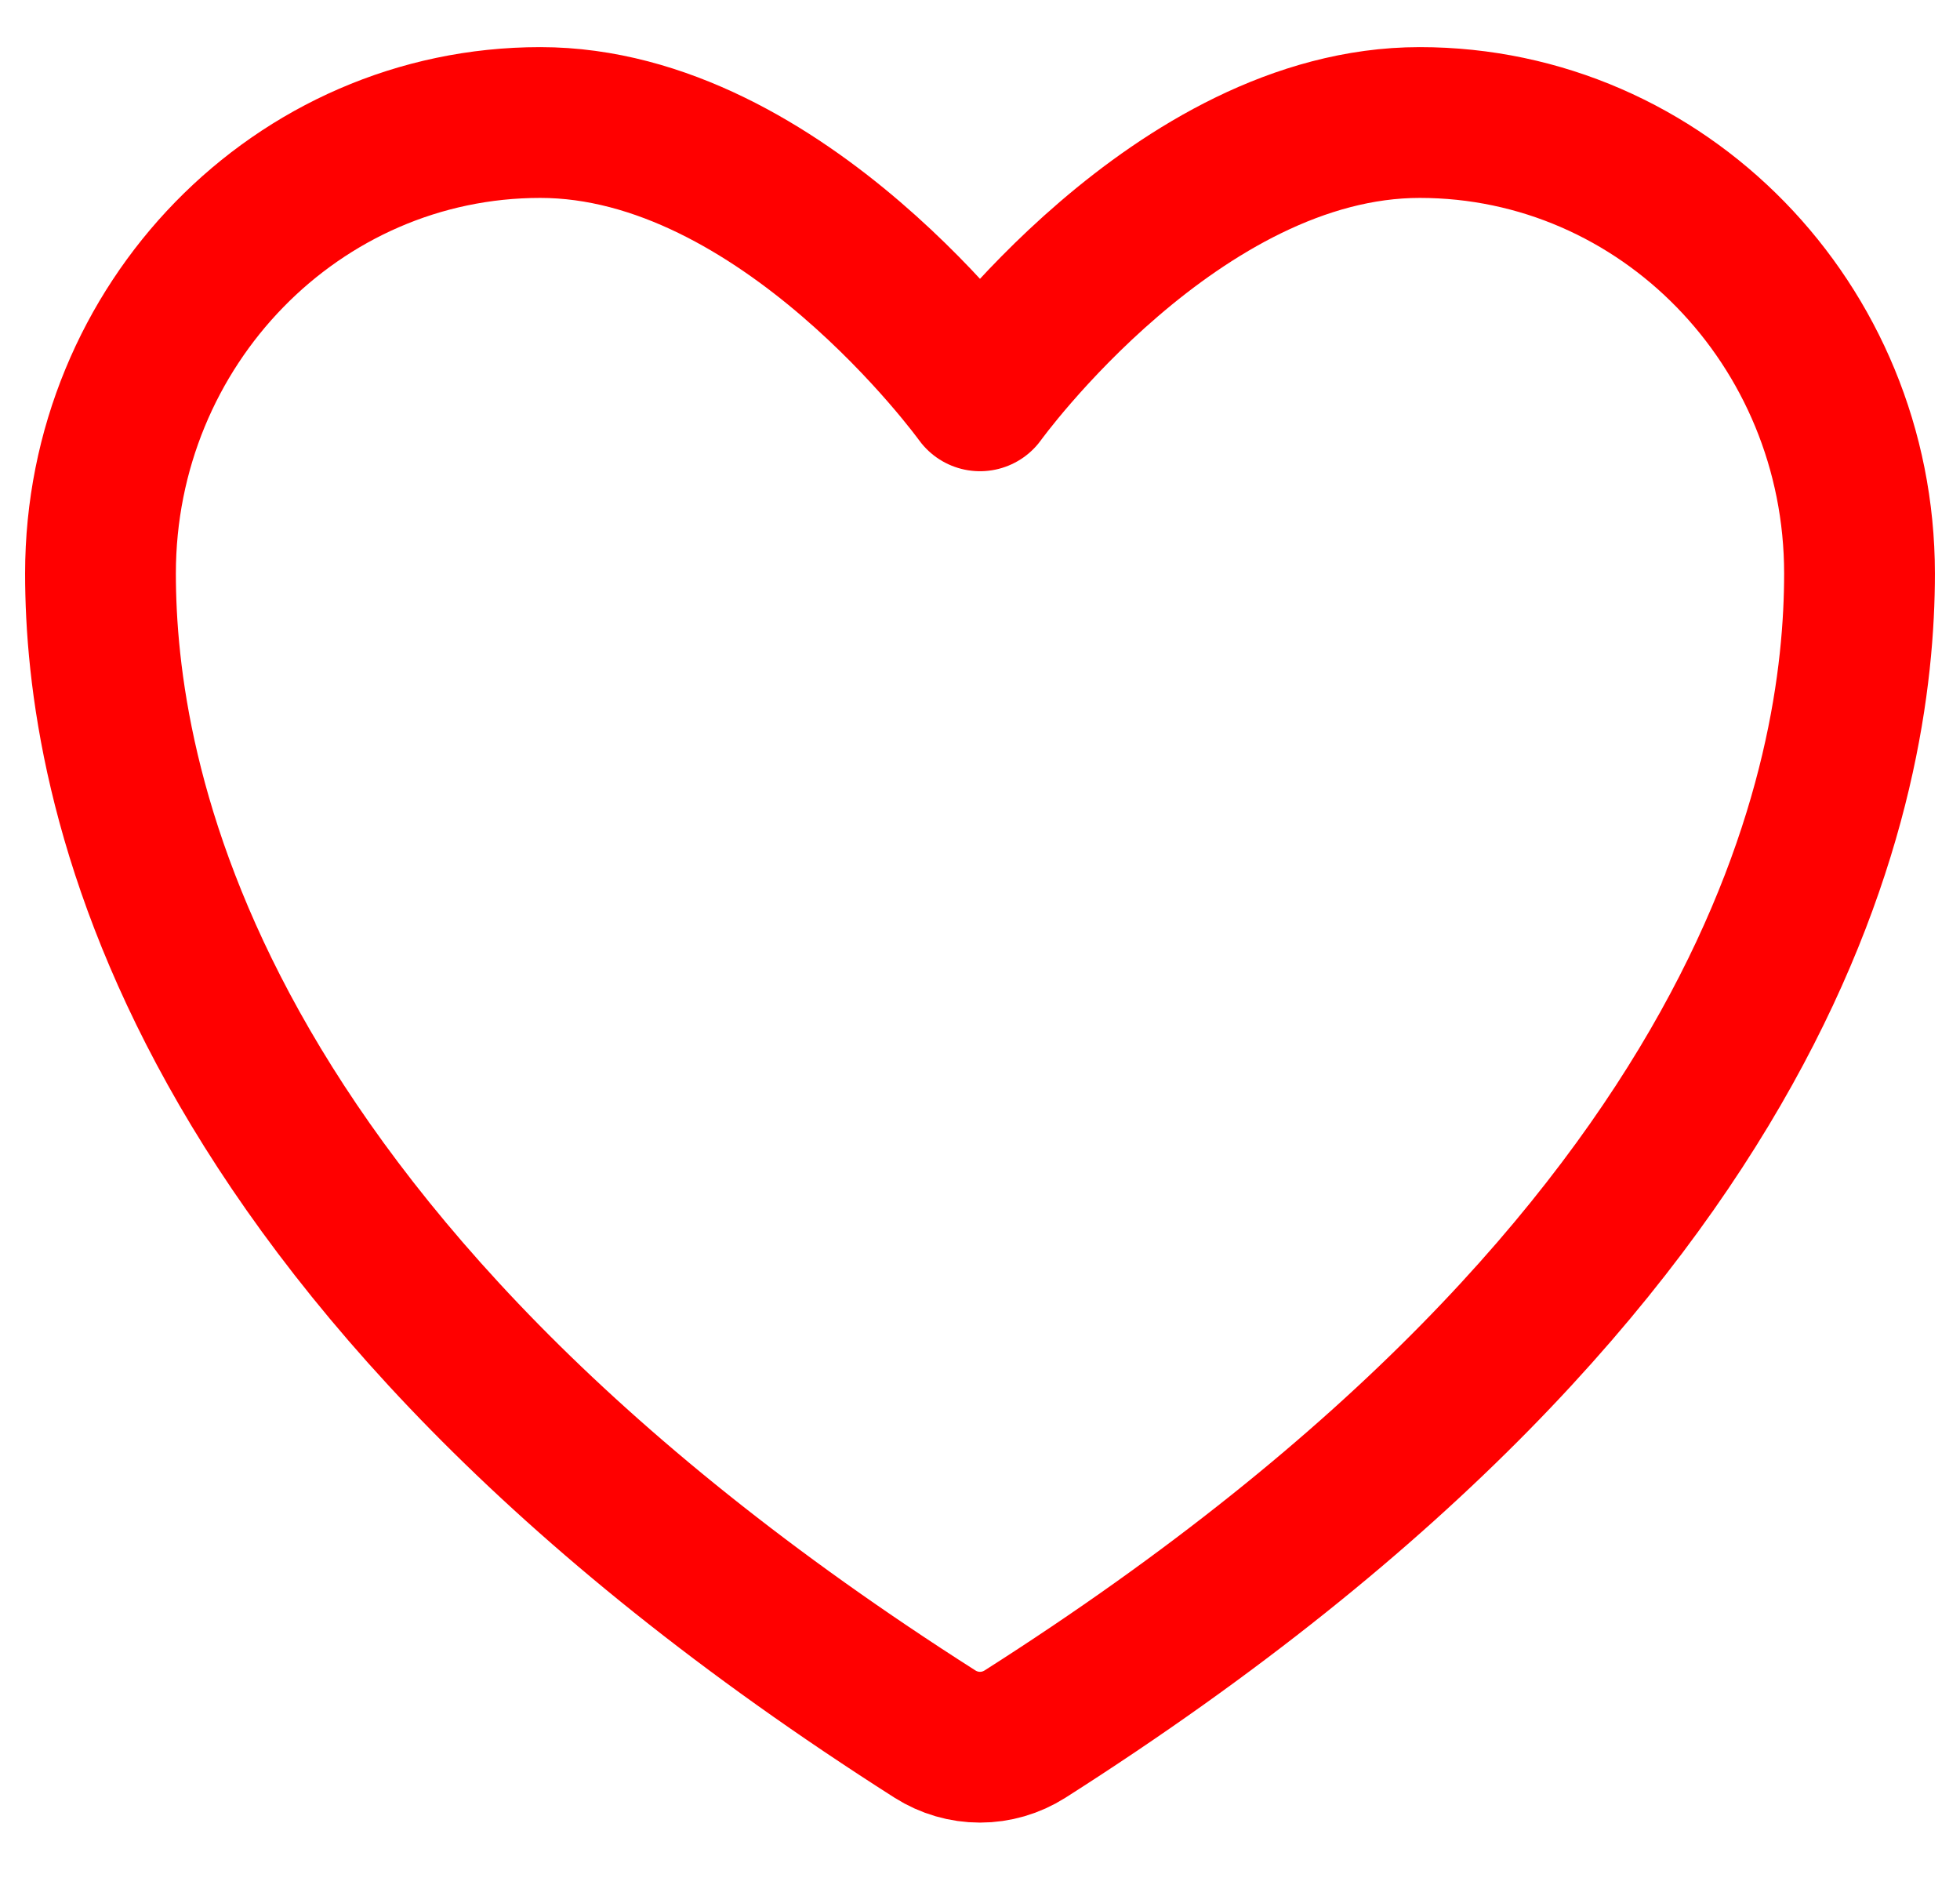 <svg width="26" height="25" viewBox="0 0 26 25" fill="none" xmlns="http://www.w3.org/2000/svg">
<path d="M7.167 1.625C3.945 1.625 1.333 4.303 1.333 7.606C1.333 10.273 2.354 16.602 12.403 23C12.583 23.114 12.789 23.174 13 23.174C13.211 23.174 13.417 23.114 13.597 23C23.646 16.602 24.667 10.273 24.667 7.606C24.667 4.303 22.054 1.625 18.833 1.625C15.612 1.625 13 5.25 13 5.25C13 5.25 10.388 1.625 7.167 1.625Z" stroke="#FF0000" stroke-width="2" stroke-linecap="round" stroke-linejoin="round"/>
</svg>
